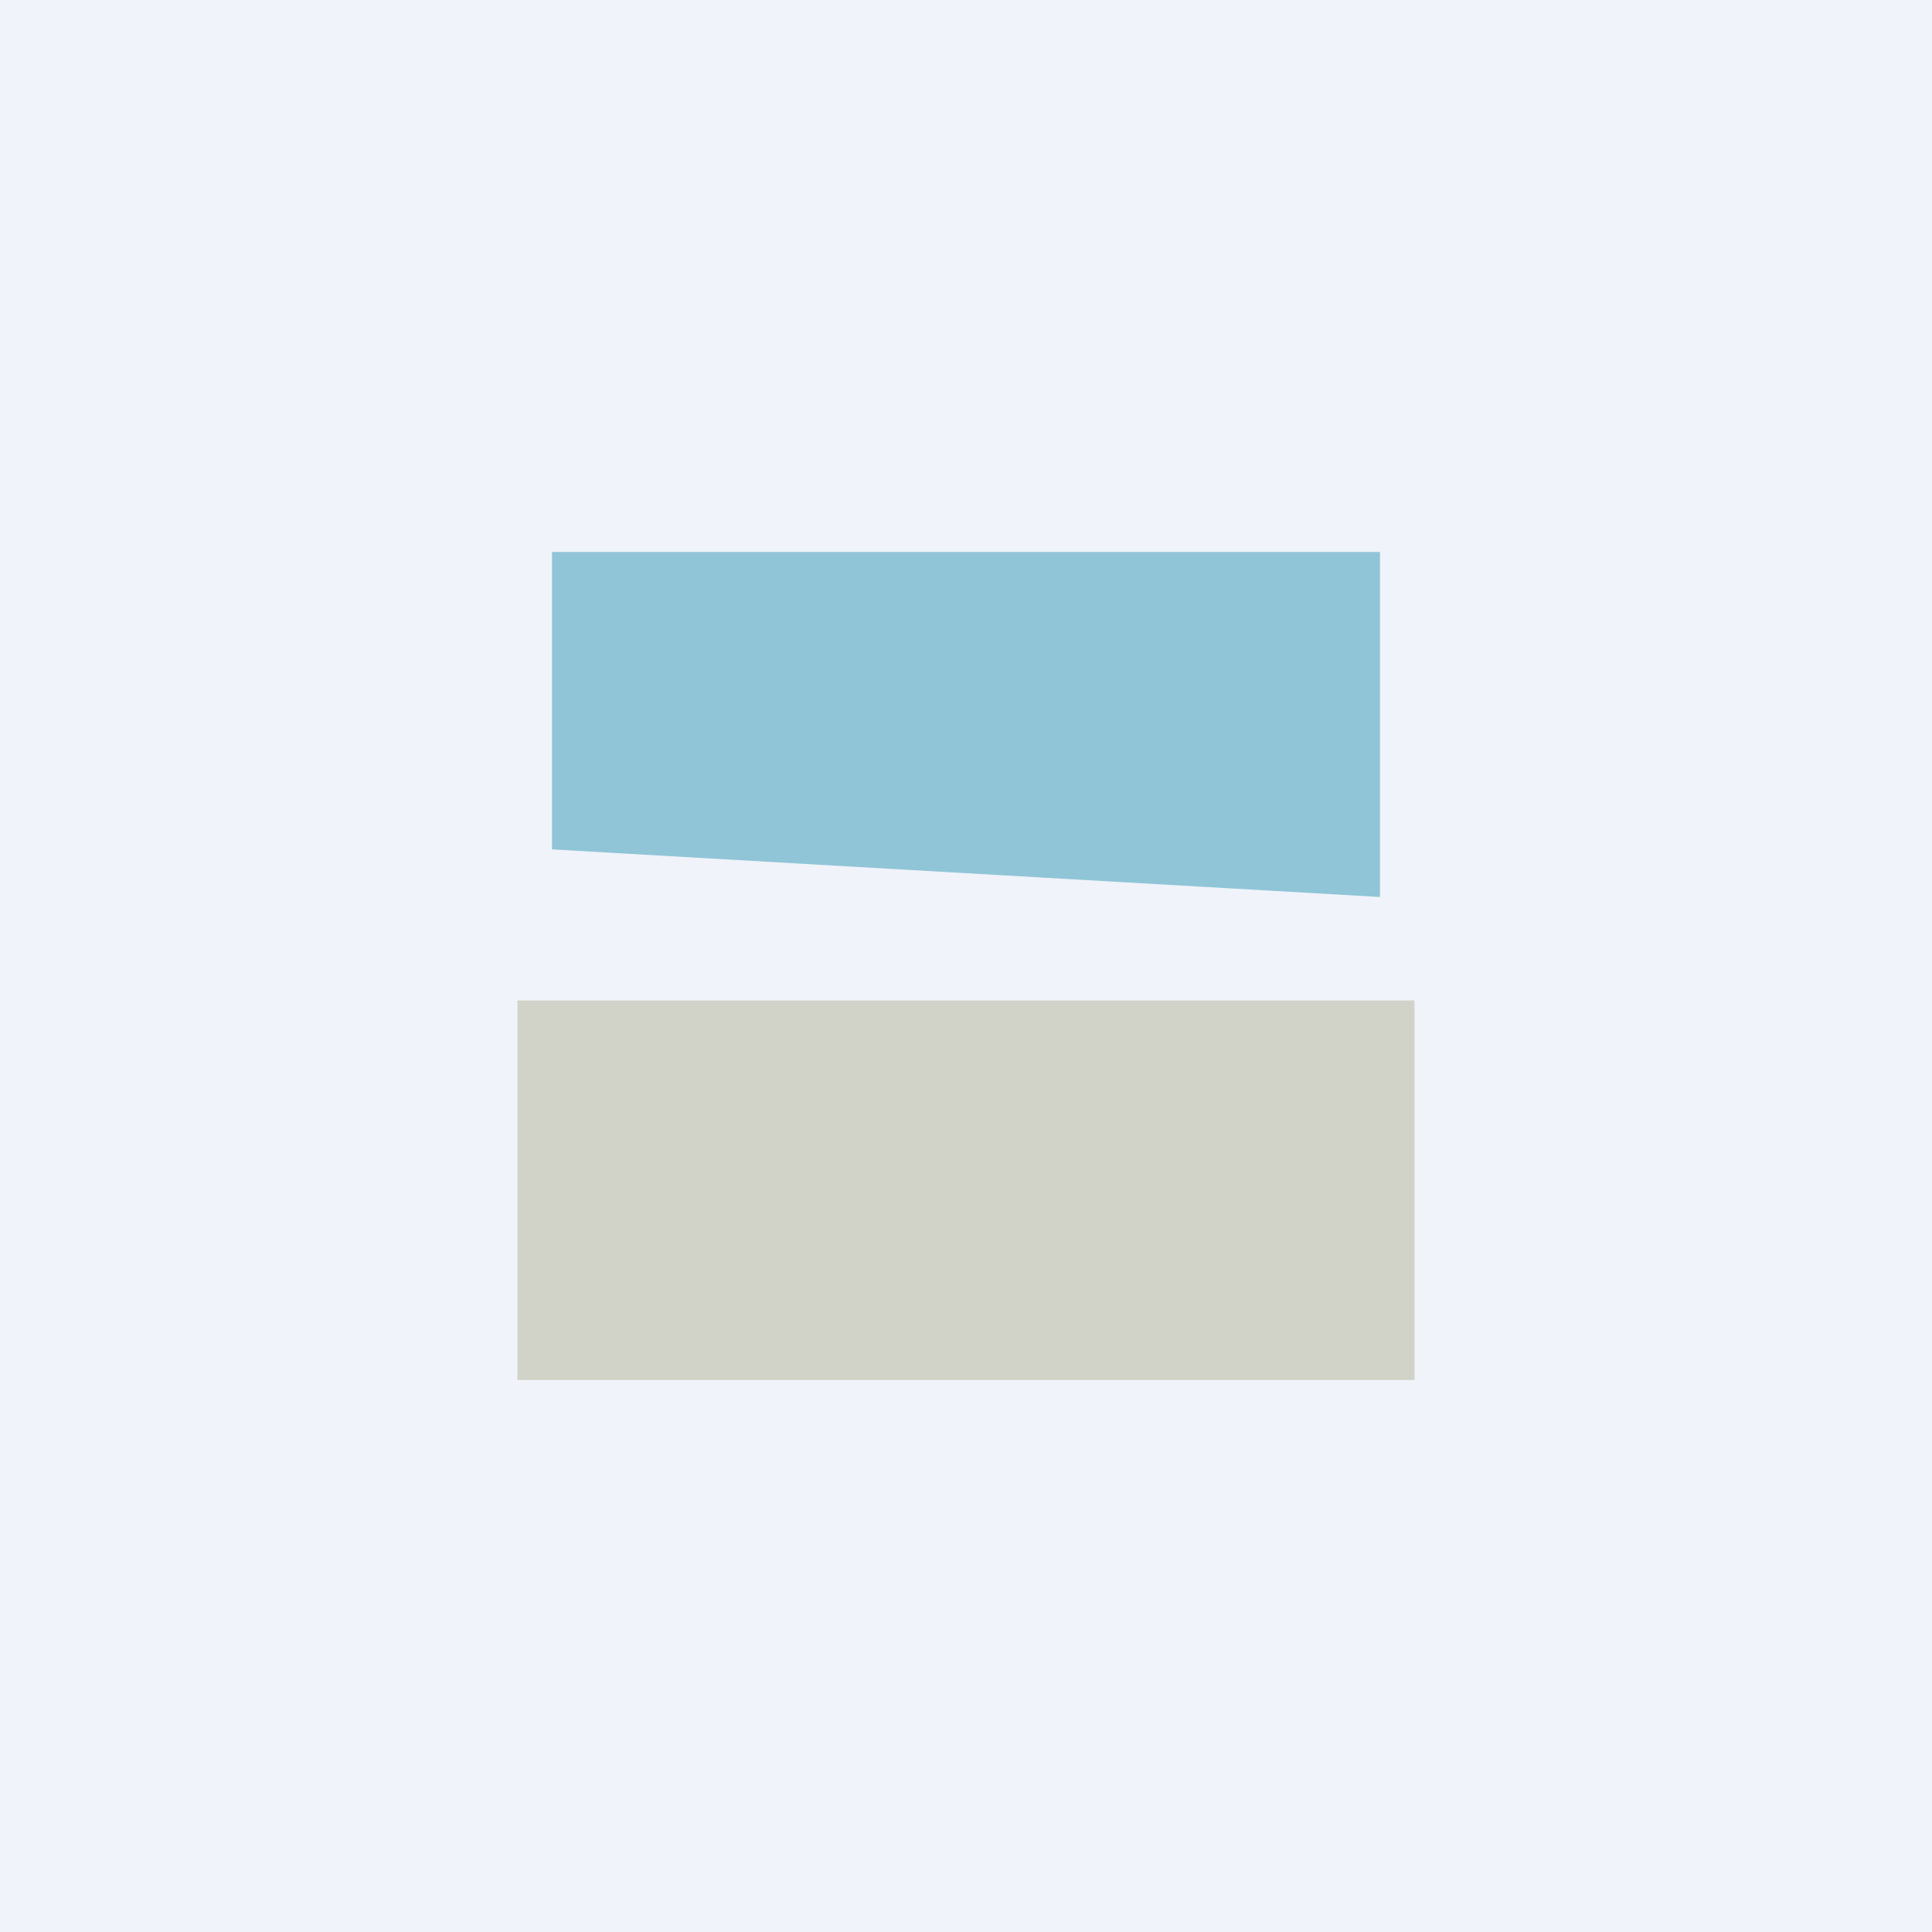 <!-- by TradeStack --><svg viewBox="0 0 56 56" xmlns="http://www.w3.org/2000/svg"><path fill="#F0F3FA" d="M0 0h56v56H0z"/><path d="M16 24.62V16h24v10l-24-1.38Z" fill="#90C5D7"/><path fill="#D1D3C8" d="M15 29h26v11H15z"/></svg>